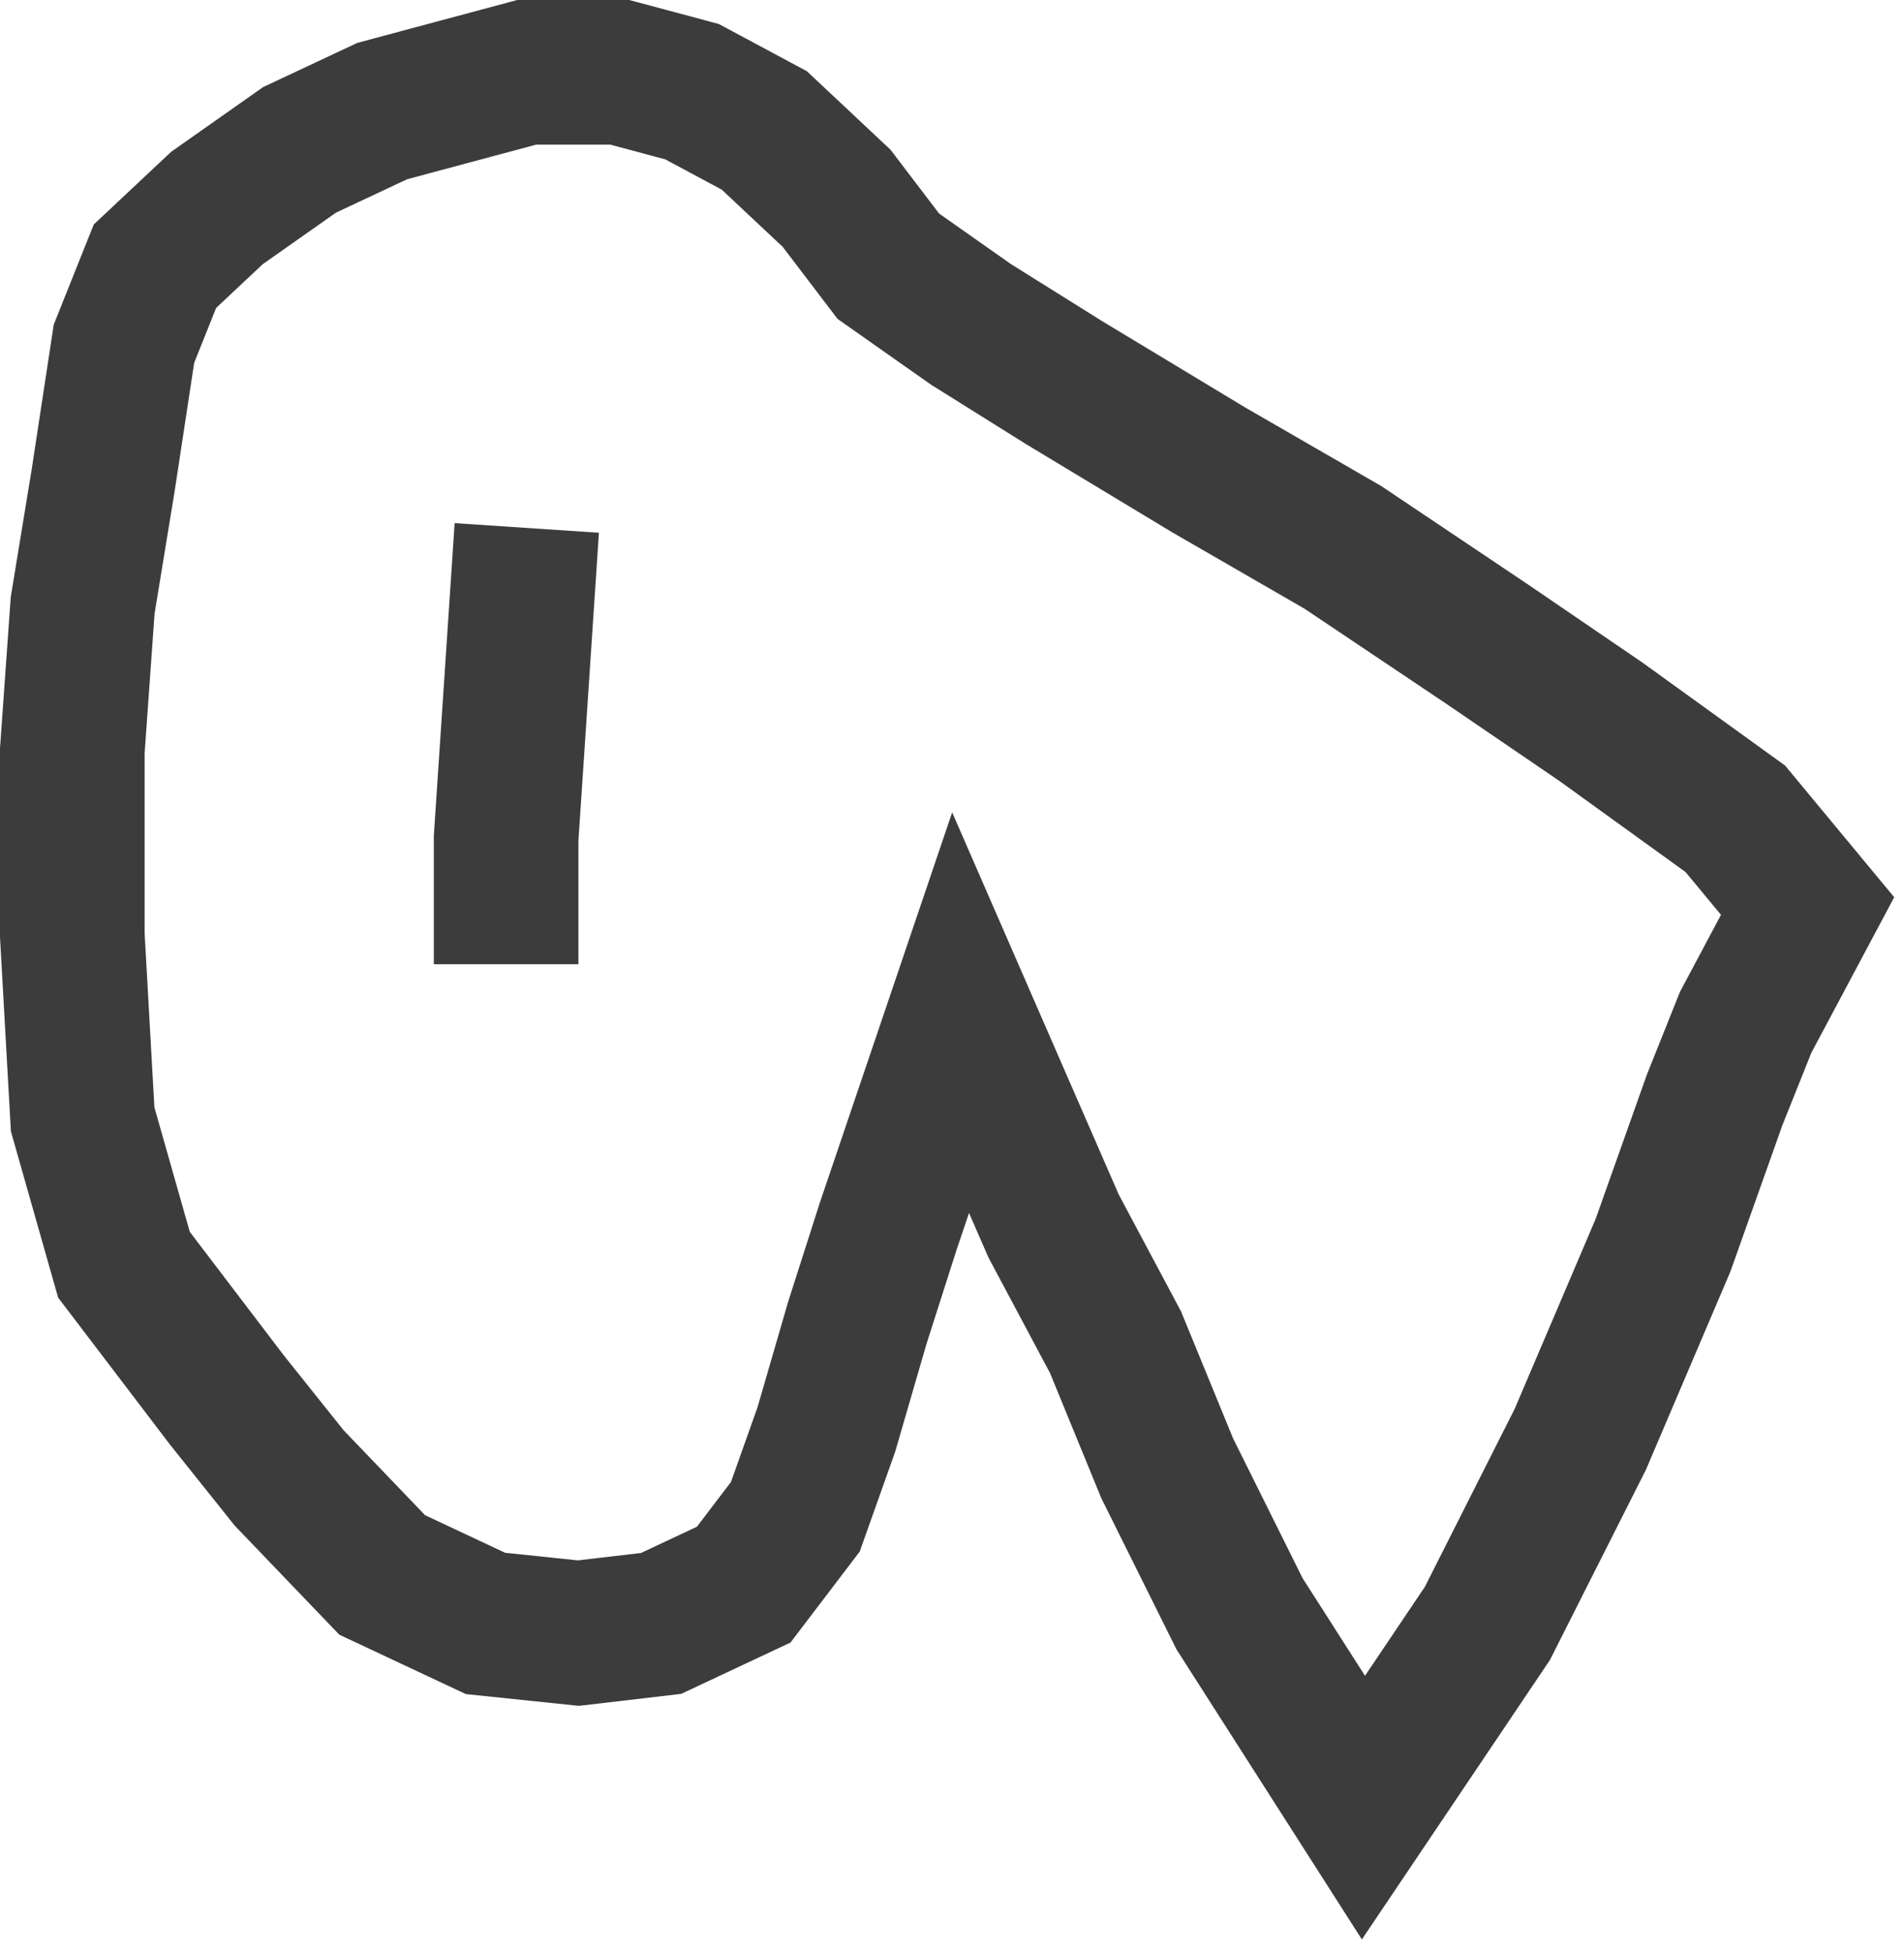 <svg width="79" height="81" viewBox="0 0 79 81" fill="none" xmlns="http://www.w3.org/2000/svg">
<path d="M21.857 21.905L21.429 28.341L21 34.776V40.006M36.857 11.045L34.714 8.229L31.714 5.413L28.714 3.804L25.714 3H21.857L18.857 3.804L15.857 4.609L12.429 6.218L9 8.631L6.429 11.045L5.143 14.263L4.286 19.894L3.429 25.123L3 31.156V38.799L3.429 46.441L5.143 52.475L7.286 55.291L9.429 58.106L12 61.324L15.857 65.346L20.143 67.358L24 67.76L27.429 67.358L30.857 65.749L33 62.933L34.286 59.313L35.571 54.888L36.857 50.866L39.857 42.017L43.714 50.866L46.286 55.693L48.429 60.922L51.429 66.955L56.571 75L61.714 67.358L65.571 59.715L69 51.67L71.143 45.637L72.429 42.419L75 37.592L72 33.972L66.429 29.95L61.714 26.732L55.714 22.709L50.143 19.492L44.143 15.871L40.286 13.458L36.857 11.045Z" stroke="#3C3C3C" stroke-width="6"/>
</svg>

